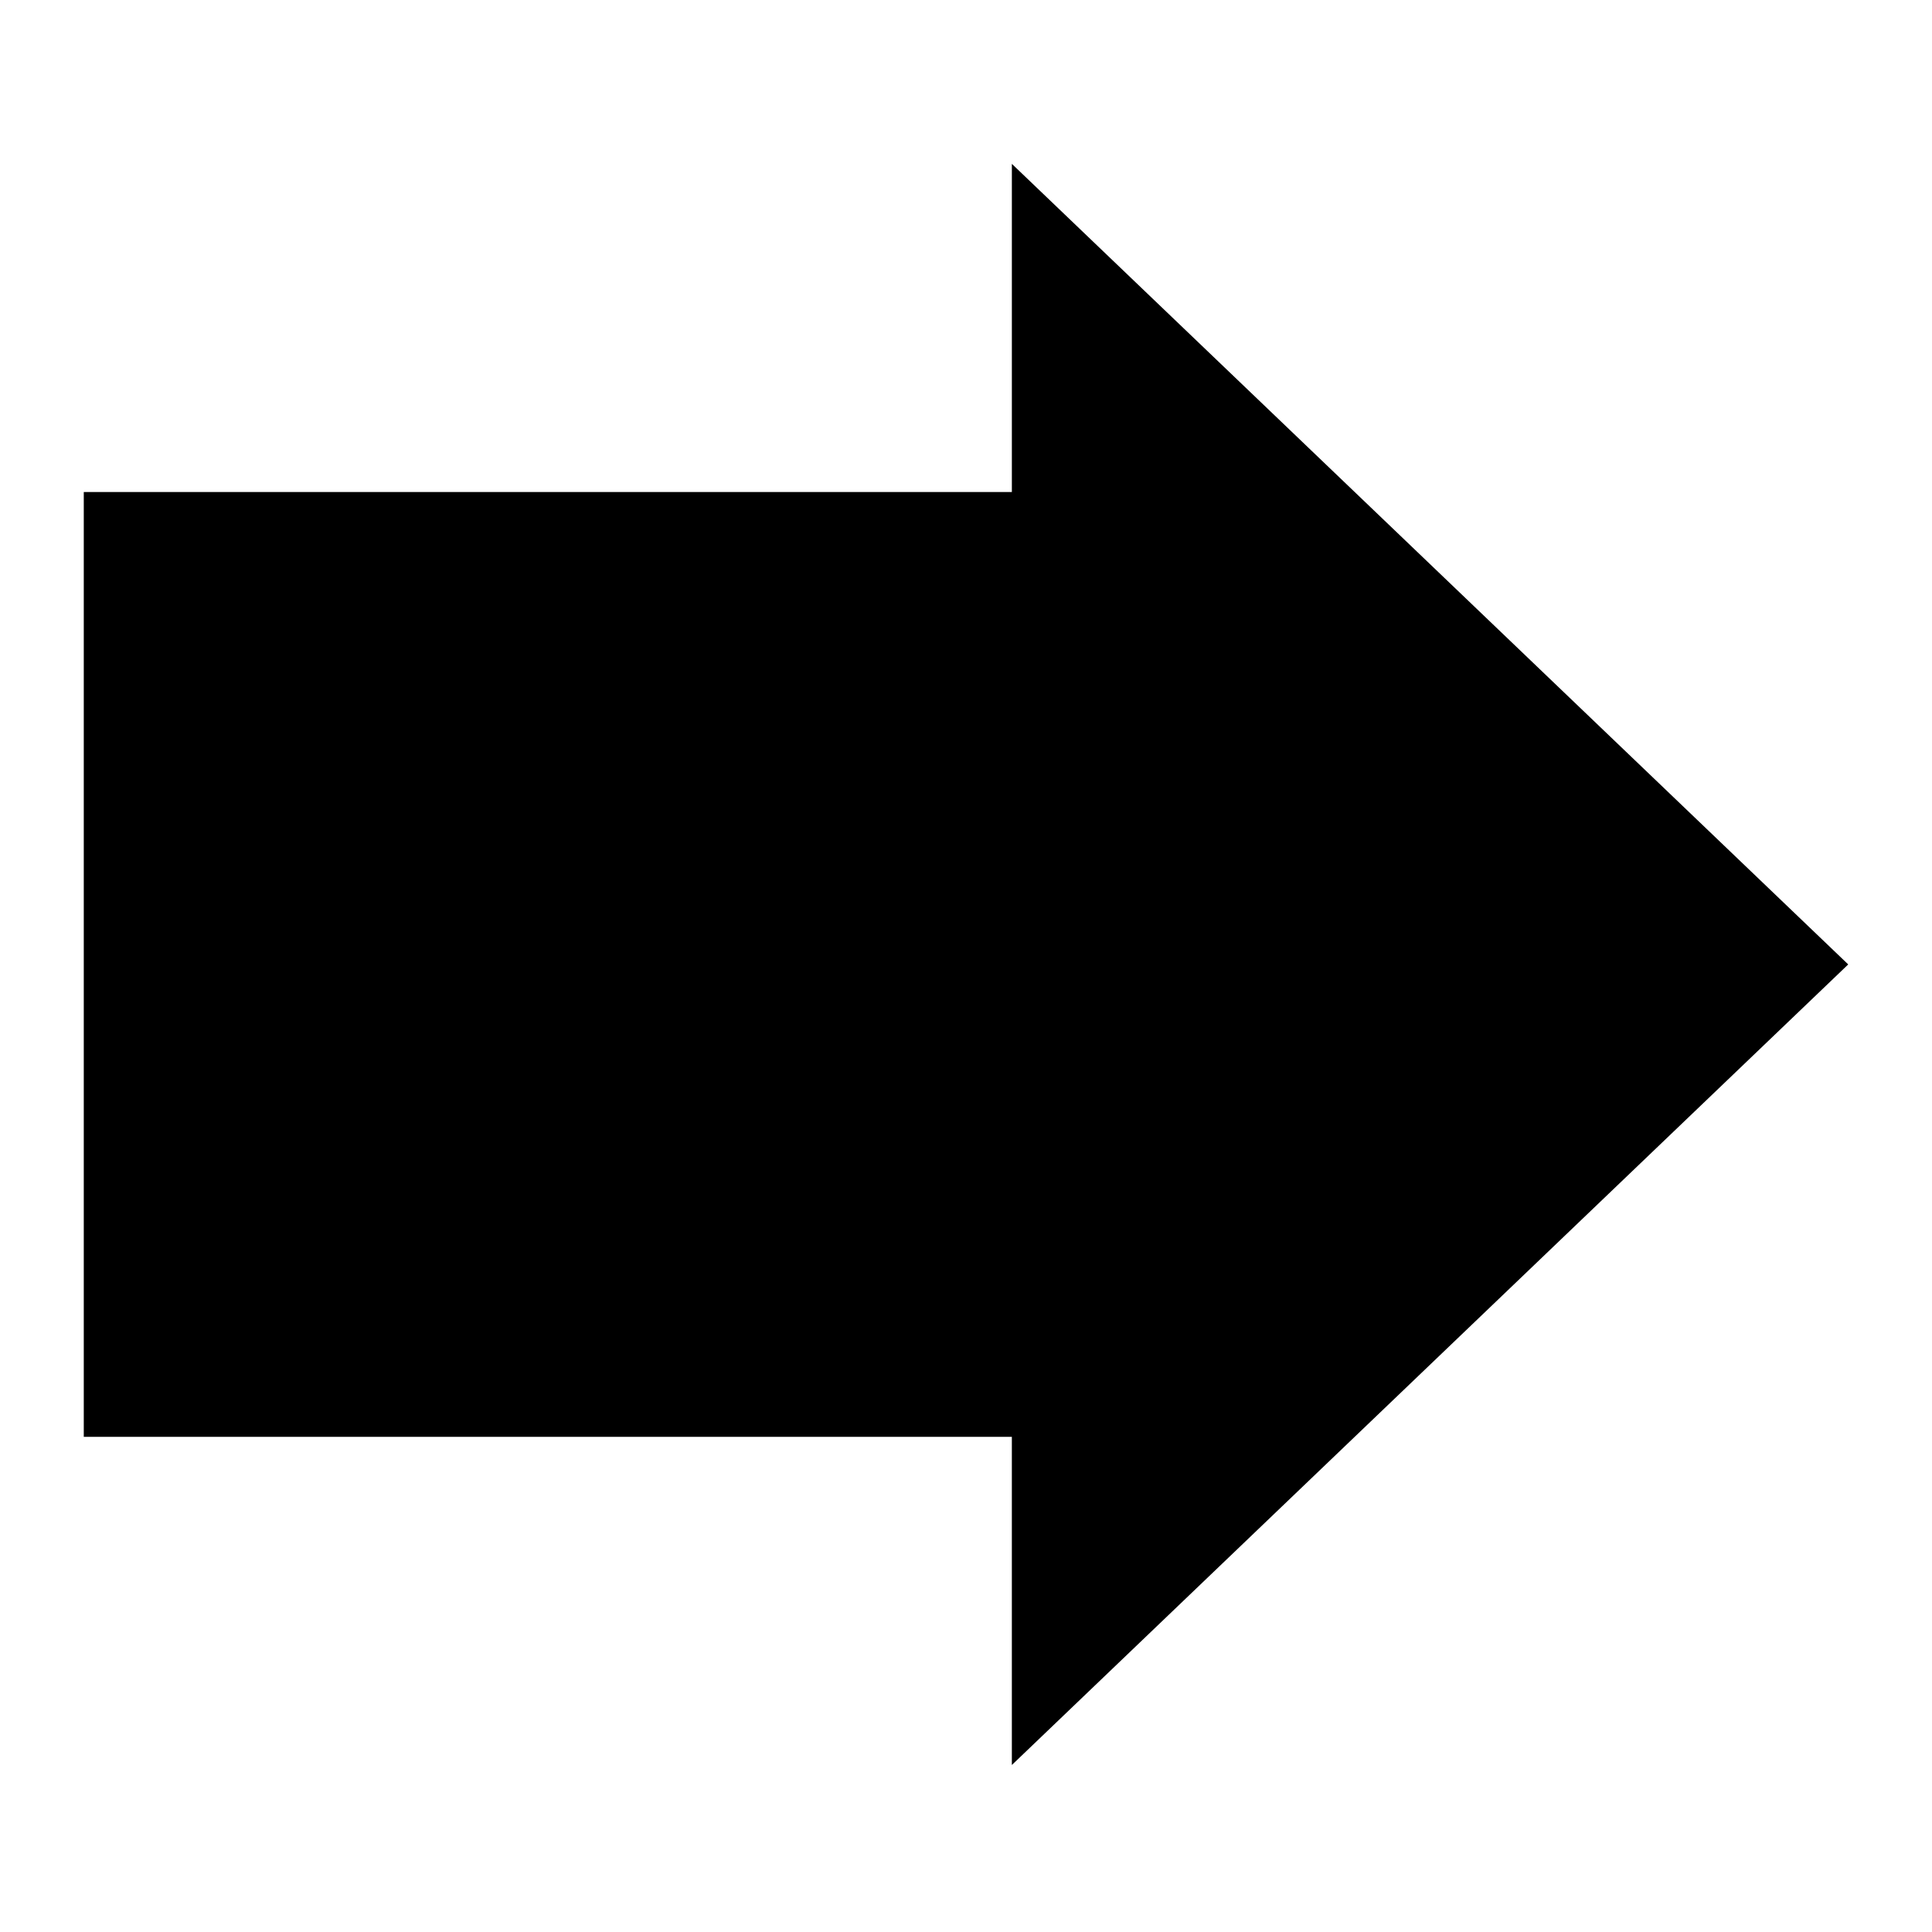 <?xml version="1.0" encoding="UTF-8"?>
<svg viewBox="0 0 512 512" version="1.1" xmlns="http://www.w3.org/2000/svg" xmlns:xlink="http://www.w3.org/1999/xlink">
  <title>arrow-right</title>
  <polygon points="22.201 380.772 268.151 380.772 268.151 467.743 489.798 255.583 268.154 43.425 268.154 130.393 22.201 130.393"></polygon>
</svg>